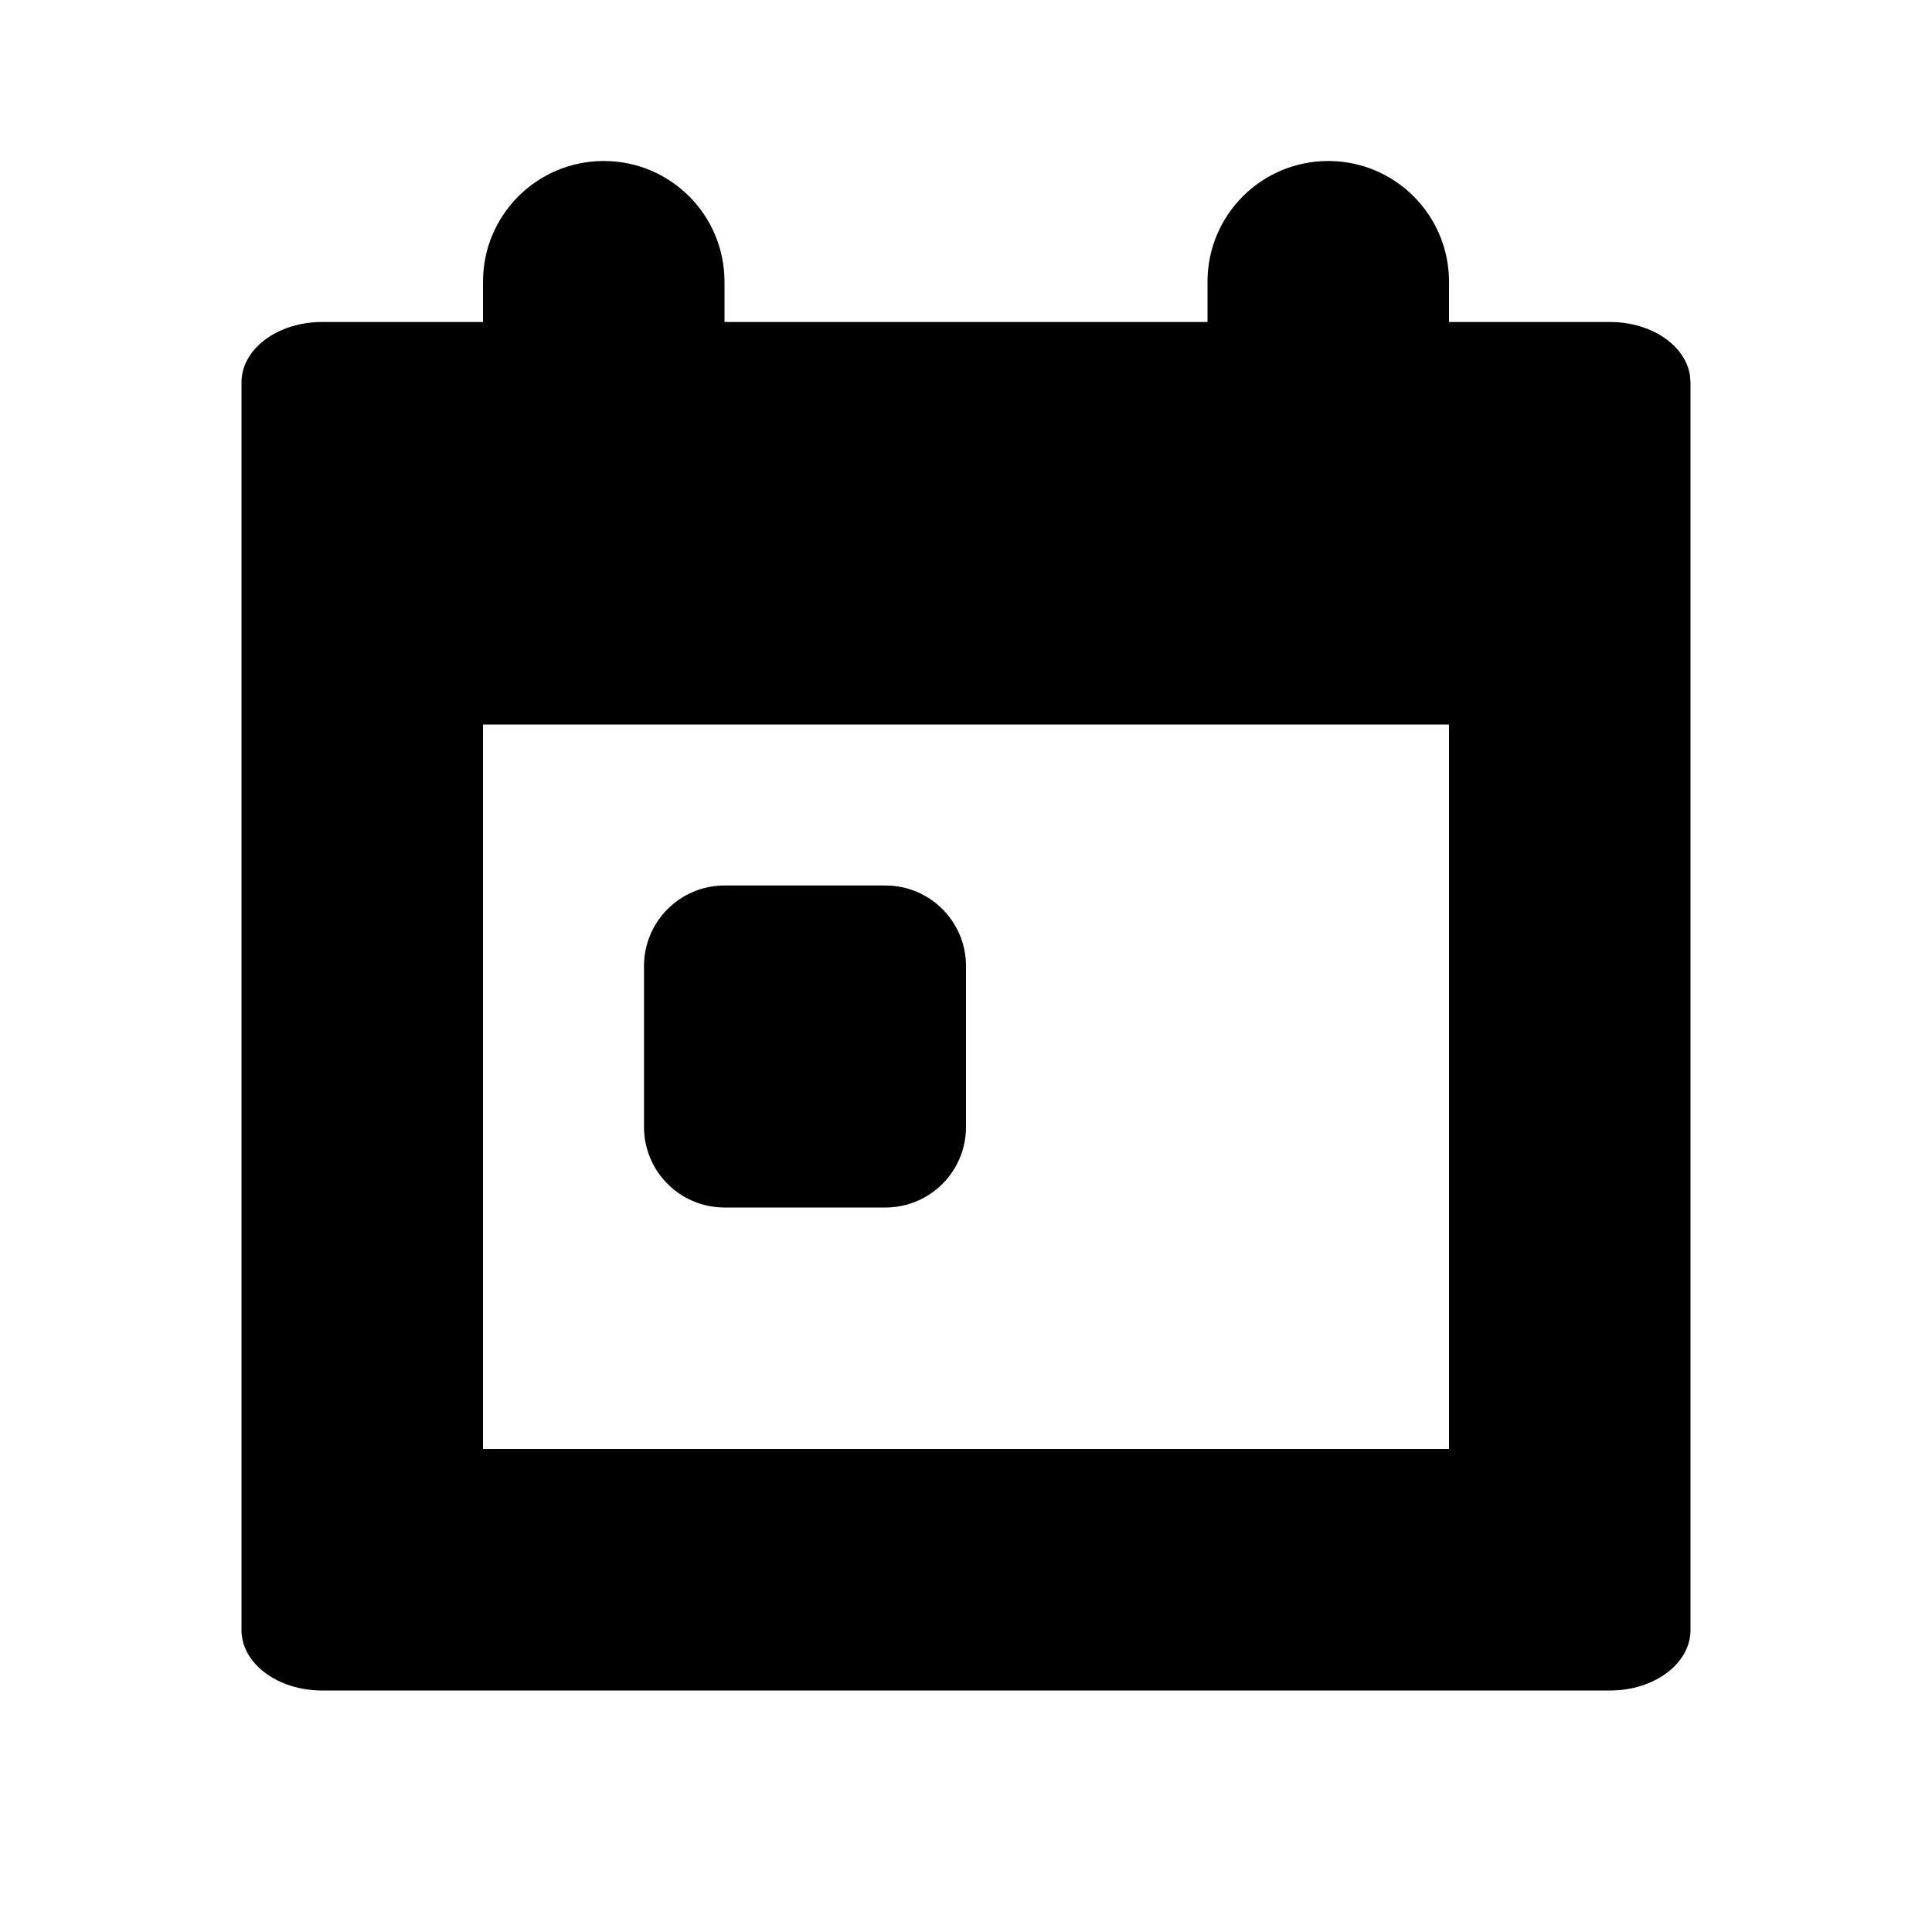 <svg xmlns="http://www.w3.org/2000/svg" width="24" height="24" viewBox="0 0 24 24">
    <path fill-rule="evenodd" d="M16.5 2c.829 0 1.5.671 1.5 1.5V4h2c.51 0 .93.285.992.656L21 4.75v15.5c0 .414-.448.75-1 .75H4c-.552 0-1-.336-1-.75V4.75C3 4.335 3.448 4 4 4h2v-.5C6 2.671 6.671 2 7.5 2S9 2.671 9 3.5V4h6v-.5c0-.829.671-1.5 1.5-1.5zM18 9H6v9h12V9zm-7 2c.552 0 1 .448 1 1v2c0 .552-.448 1-1 1H9c-.552 0-1-.448-1-1v-2c0-.552.448-1 1-1z"/>
</svg>
